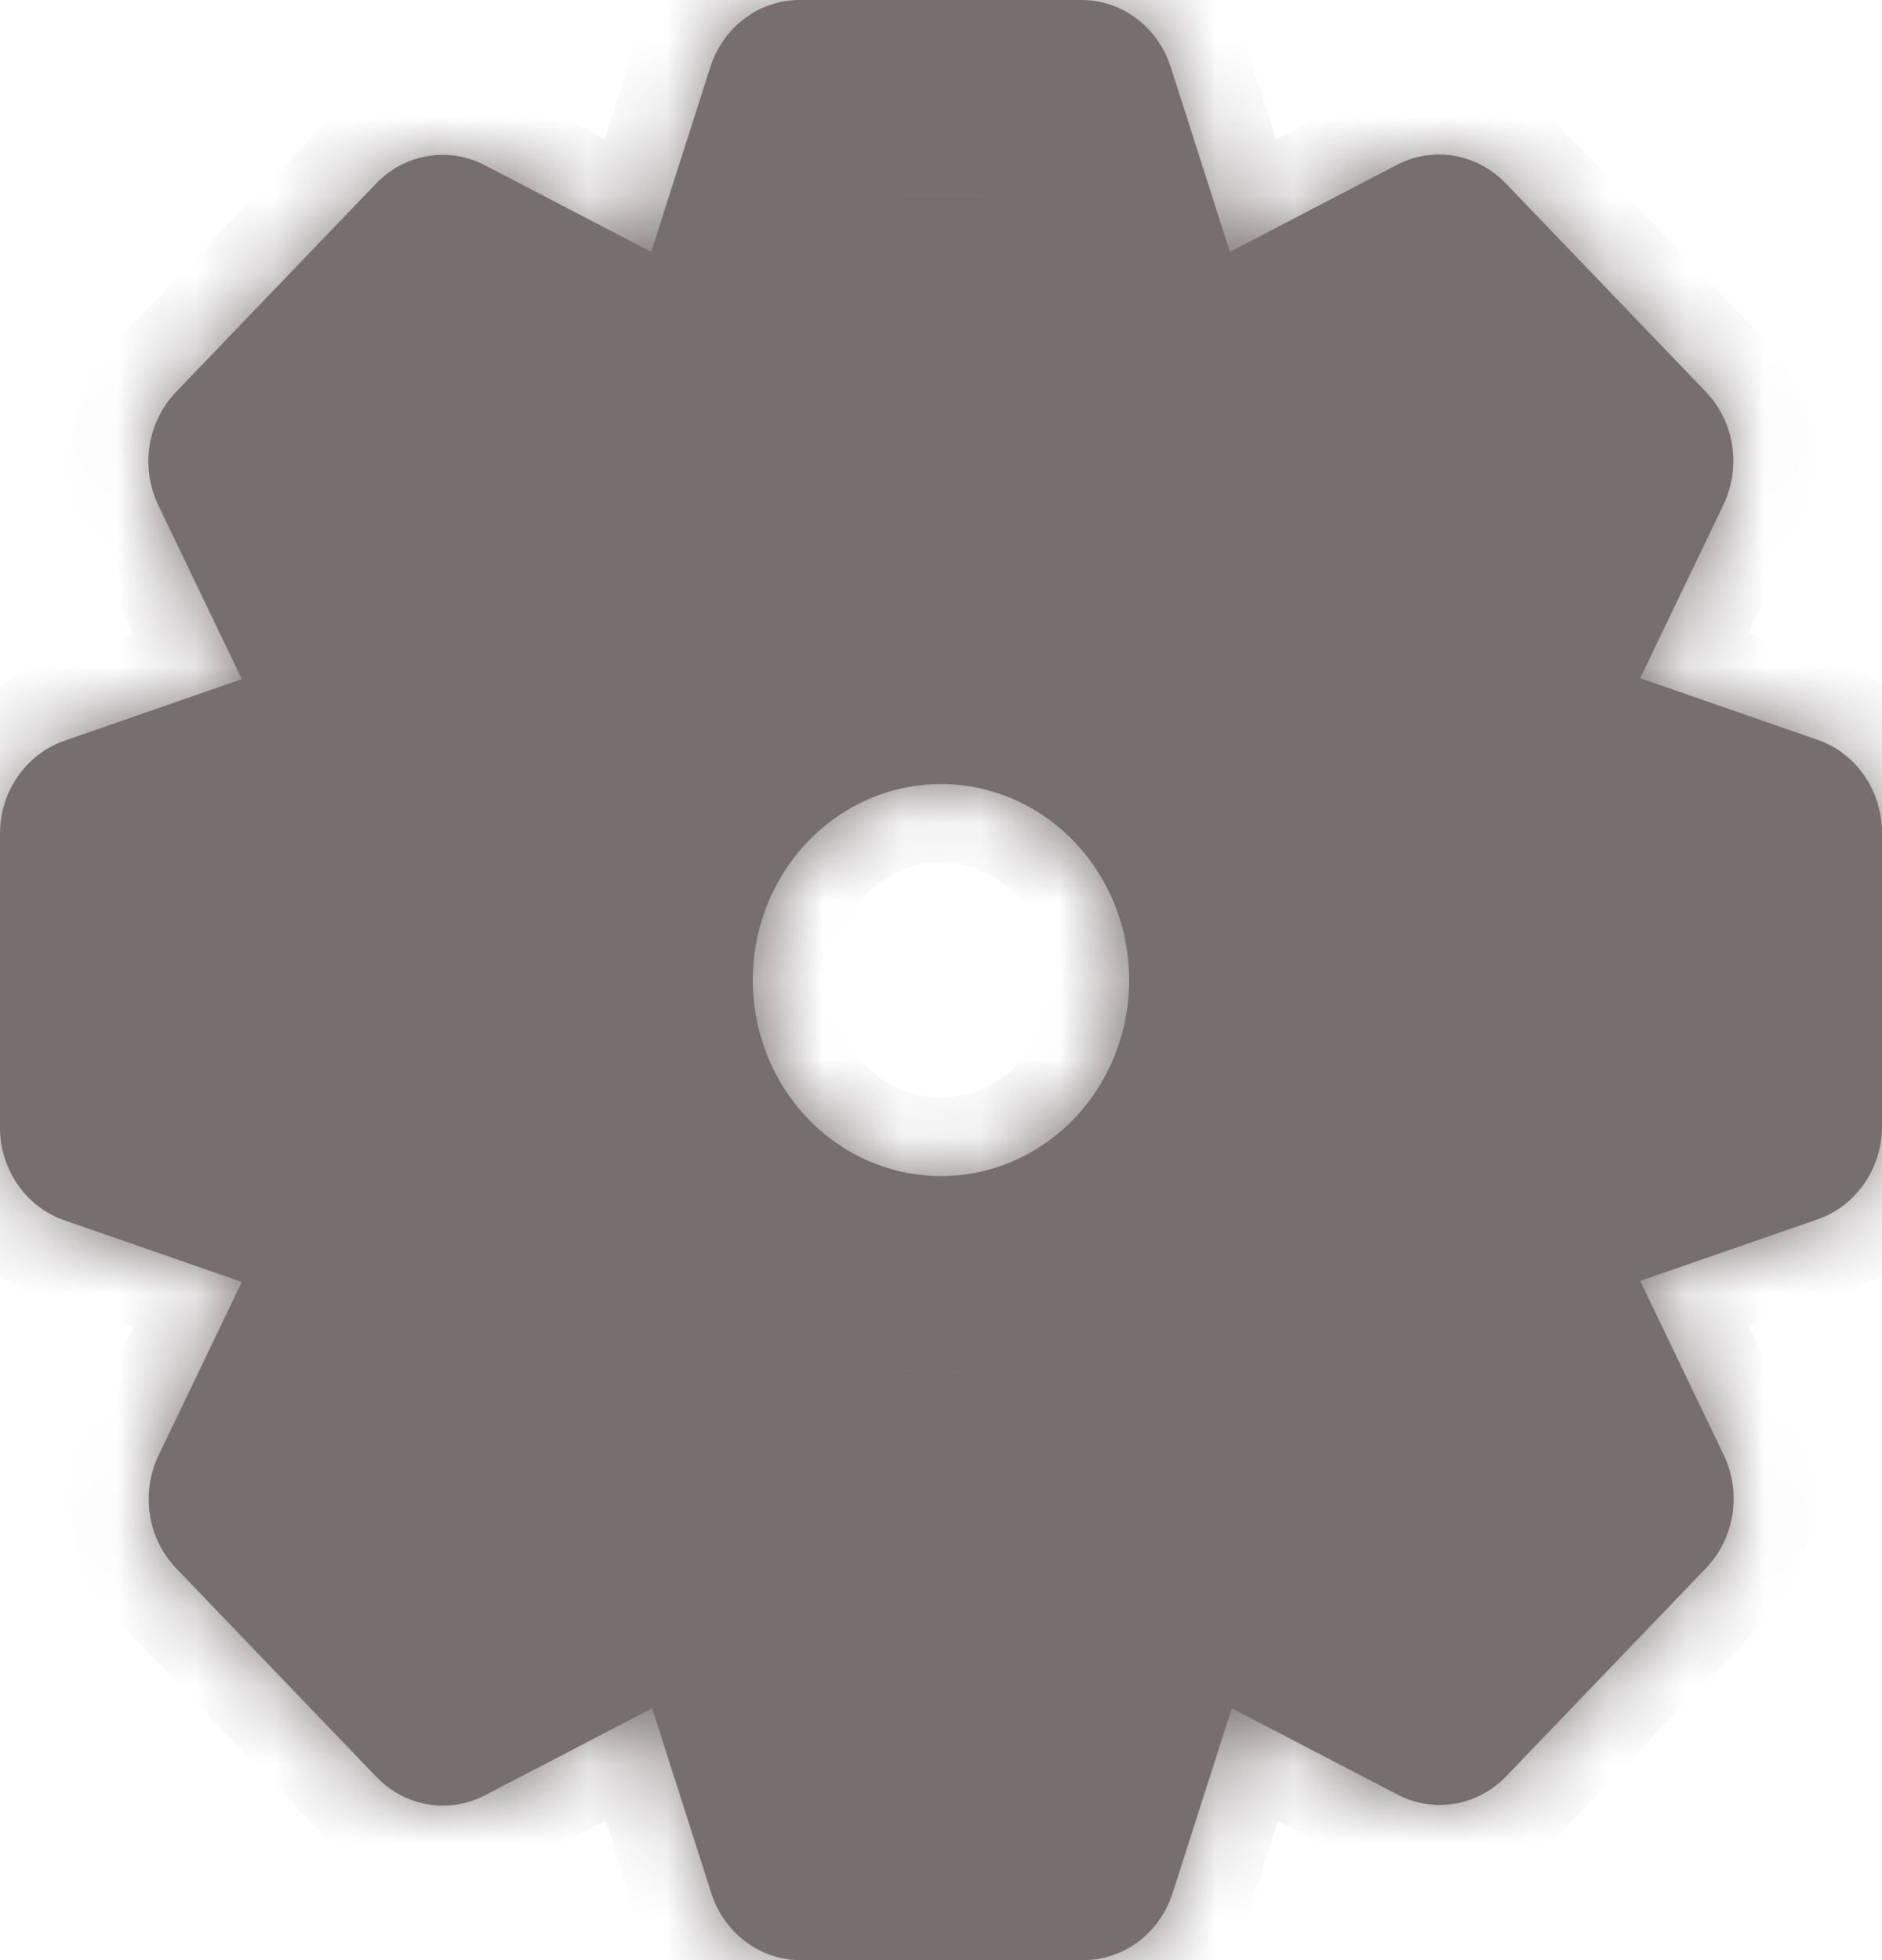 <svg width="24" height="25" viewBox="0 0 24 25" fill="none" xmlns="http://www.w3.org/2000/svg">
<mask id="path-1-inside-1_28_48" fill="white">
<path d="M23.184 9.438L20.916 8.65L21.984 6.425C22.092 6.192 22.128 5.93 22.088 5.675C22.047 5.419 21.931 5.184 21.756 5L19.2 2.337C19.023 2.153 18.794 2.03 18.547 1.988C18.299 1.945 18.045 1.984 17.82 2.1L15.684 3.212L14.928 0.85C14.848 0.604 14.697 0.39 14.494 0.237C14.292 0.085 14.05 0.002 13.8 4.16692e-06H10.2C9.948 -0.001 9.703 0.081 9.498 0.234C9.294 0.386 9.14 0.602 9.06 0.85L8.304 3.212L6.168 2.1C5.944 1.987 5.693 1.95 5.448 1.992C5.203 2.035 4.976 2.155 4.8 2.337L2.244 5C2.067 5.185 1.949 5.423 1.908 5.681C1.867 5.938 1.905 6.203 2.016 6.438L3.084 8.662L0.816 9.45C0.58 9.533 0.374 9.691 0.228 9.902C0.081 10.112 0.002 10.365 4.00024e-06 10.625V14.375C-0.001 14.637 0.078 14.893 0.224 15.106C0.371 15.319 0.578 15.479 0.816 15.562L3.084 16.35L2.016 18.575C1.908 18.808 1.872 19.07 1.912 19.325C1.953 19.581 2.069 19.816 2.244 20L4.8 22.663C4.977 22.847 5.206 22.97 5.453 23.012C5.701 23.055 5.955 23.016 6.18 22.9L8.316 21.788L9.072 24.15C9.152 24.398 9.306 24.614 9.51 24.766C9.715 24.919 9.96 25.001 10.212 25H13.812C14.064 25.001 14.309 24.919 14.514 24.766C14.718 24.614 14.871 24.398 14.952 24.15L15.708 21.788L17.844 22.9C18.066 23.01 18.315 23.046 18.558 23.004C18.8 22.961 19.025 22.842 19.2 22.663L21.756 20C21.933 19.815 22.051 19.577 22.092 19.319C22.133 19.062 22.095 18.797 21.984 18.562L20.916 16.337L23.184 15.55C23.42 15.467 23.626 15.309 23.772 15.098C23.919 14.888 23.998 14.635 24 14.375V10.625C24.001 10.363 23.922 10.107 23.776 9.894C23.629 9.681 23.422 9.521 23.184 9.438ZM21.6 13.475L20.16 13.975C19.829 14.087 19.525 14.273 19.27 14.519C19.014 14.765 18.813 15.067 18.681 15.402C18.549 15.737 18.488 16.099 18.503 16.461C18.518 16.823 18.608 17.178 18.768 17.5L19.452 18.925L18.132 20.3L16.8 19.55C16.492 19.39 16.155 19.301 15.812 19.289C15.468 19.277 15.126 19.342 14.808 19.479C14.491 19.617 14.206 19.824 13.972 20.086C13.738 20.348 13.56 20.66 13.452 21L12.972 22.5H11.064L10.584 21C10.477 20.655 10.298 20.339 10.062 20.073C9.825 19.806 9.536 19.597 9.214 19.459C8.892 19.321 8.545 19.258 8.197 19.274C7.85 19.289 7.509 19.384 7.2 19.55L5.832 20.262L4.512 18.887L5.232 17.5C5.392 17.178 5.482 16.823 5.497 16.461C5.512 16.099 5.451 15.737 5.319 15.402C5.187 15.067 4.986 14.765 4.73 14.519C4.475 14.273 4.171 14.087 3.84 13.975L2.4 13.475V11.525L3.84 11.025C4.171 10.913 4.475 10.727 4.73 10.481C4.986 10.235 5.187 9.933 5.319 9.598C5.451 9.263 5.512 8.901 5.497 8.539C5.482 8.177 5.392 7.822 5.232 7.5L4.548 6.112L5.868 4.737L7.2 5.45C7.509 5.616 7.85 5.711 8.197 5.726C8.545 5.742 8.892 5.679 9.214 5.541C9.536 5.403 9.825 5.193 10.062 4.927C10.298 4.661 10.477 4.345 10.584 4L11.064 2.5H12.936L13.416 4C13.523 4.345 13.702 4.661 13.938 4.927C14.175 5.193 14.464 5.403 14.786 5.541C15.108 5.679 15.455 5.742 15.803 5.726C16.15 5.711 16.491 5.616 16.8 5.45L18.168 4.737L19.488 6.112L18.768 7.5C18.615 7.821 18.529 8.172 18.518 8.53C18.506 8.888 18.568 9.244 18.7 9.575C18.832 9.905 19.031 10.203 19.283 10.446C19.535 10.69 19.834 10.875 20.16 10.988L21.6 11.488V13.475ZM12 7.5C11.051 7.5 10.123 7.793 9.333 8.343C8.544 8.892 7.929 9.673 7.565 10.587C7.202 11.5 7.107 12.505 7.292 13.475C7.477 14.445 7.935 15.336 8.606 16.035C9.277 16.735 10.133 17.211 11.064 17.404C11.995 17.597 12.96 17.498 13.837 17.119C14.714 16.741 15.464 16.1 15.991 15.278C16.518 14.456 16.8 13.489 16.8 12.5C16.8 11.174 16.294 9.902 15.394 8.964C14.494 8.027 13.273 7.5 12 7.5ZM12 15C11.525 15 11.061 14.853 10.667 14.579C10.272 14.304 9.964 13.914 9.783 13.457C9.601 13 9.554 12.497 9.646 12.012C9.739 11.527 9.967 11.082 10.303 10.732C10.639 10.383 11.066 10.145 11.532 10.048C11.997 9.952 12.48 10.001 12.918 10.19C13.357 10.38 13.732 10.7 13.995 11.111C14.259 11.522 14.4 12.005 14.4 12.5C14.4 13.163 14.147 13.799 13.697 14.268C13.247 14.737 12.636 15 12 15Z"/>
<path fill-rule="evenodd" clip-rule="evenodd" d="M21.6 13.475L20.16 13.975C19.829 14.087 19.525 14.273 19.27 14.519C19.014 14.765 18.813 15.067 18.681 15.402C18.549 15.737 18.488 16.099 18.503 16.461C18.518 16.823 18.608 17.178 18.768 17.5L19.452 18.925L18.132 20.3L16.8 19.55C16.492 19.39 16.155 19.301 15.812 19.289C15.468 19.277 15.126 19.342 14.808 19.479C14.491 19.617 14.206 19.824 13.972 20.086C13.738 20.348 13.56 20.66 13.452 21L12.972 22.5H11.064L10.584 21C10.477 20.655 10.298 20.339 10.062 20.073C9.825 19.806 9.536 19.597 9.214 19.459C8.892 19.321 8.545 19.258 8.197 19.274C7.85 19.289 7.509 19.384 7.2 19.55L5.832 20.262L4.512 18.887L5.232 17.5C5.392 17.178 5.482 16.823 5.497 16.461C5.512 16.099 5.451 15.737 5.319 15.402C5.187 15.067 4.986 14.765 4.73 14.519C4.475 14.273 4.171 14.087 3.84 13.975L2.4 13.475V11.525L3.84 11.025C4.171 10.913 4.475 10.727 4.73 10.481C4.986 10.235 5.187 9.933 5.319 9.598C5.451 9.263 5.512 8.901 5.497 8.539C5.482 8.177 5.392 7.822 5.232 7.5L4.548 6.112L5.868 4.737L7.2 5.45C7.509 5.616 7.85 5.711 8.197 5.726C8.545 5.742 8.892 5.679 9.214 5.541C9.536 5.403 9.825 5.193 10.062 4.927C10.298 4.661 10.477 4.345 10.584 4L11.064 2.5H12.936L13.416 4C13.523 4.345 13.702 4.661 13.938 4.927C14.175 5.193 14.464 5.403 14.786 5.541C15.108 5.679 15.455 5.742 15.803 5.726C16.15 5.711 16.491 5.616 16.8 5.45L18.168 4.737L19.488 6.112L18.768 7.5C18.615 7.821 18.529 8.172 18.518 8.53C18.506 8.888 18.568 9.244 18.7 9.575C18.832 9.905 19.031 10.203 19.283 10.446C19.535 10.69 19.834 10.875 20.16 10.988L21.6 11.488V13.475ZM9.333 8.343C10.123 7.793 11.051 7.5 12 7.5C13.273 7.5 14.494 8.027 15.394 8.964C16.294 9.902 16.8 11.174 16.8 12.5C16.8 13.489 16.518 14.456 15.991 15.278C15.464 16.1 14.714 16.741 13.837 17.119C12.96 17.498 11.995 17.597 11.064 17.404C10.133 17.211 9.277 16.735 8.606 16.035C7.935 15.336 7.477 14.445 7.292 13.475C7.107 12.505 7.202 11.5 7.565 10.587C7.929 9.673 8.544 8.892 9.333 8.343Z"/>
</mask>
<path d="M23.184 9.438L20.916 8.65L21.984 6.425C22.092 6.192 22.128 5.93 22.088 5.675C22.047 5.419 21.931 5.184 21.756 5L19.2 2.337C19.023 2.153 18.794 2.03 18.547 1.988C18.299 1.945 18.045 1.984 17.82 2.1L15.684 3.212L14.928 0.85C14.848 0.604 14.697 0.39 14.494 0.237C14.292 0.085 14.05 0.002 13.8 4.16692e-06H10.2C9.948 -0.001 9.703 0.081 9.498 0.234C9.294 0.386 9.14 0.602 9.06 0.85L8.304 3.212L6.168 2.1C5.944 1.987 5.693 1.95 5.448 1.992C5.203 2.035 4.976 2.155 4.8 2.337L2.244 5C2.067 5.185 1.949 5.423 1.908 5.681C1.867 5.938 1.905 6.203 2.016 6.438L3.084 8.662L0.816 9.45C0.58 9.533 0.374 9.691 0.228 9.902C0.081 10.112 0.002 10.365 4.00024e-06 10.625V14.375C-0.001 14.637 0.078 14.893 0.224 15.106C0.371 15.319 0.578 15.479 0.816 15.562L3.084 16.35L2.016 18.575C1.908 18.808 1.872 19.07 1.912 19.325C1.953 19.581 2.069 19.816 2.244 20L4.8 22.663C4.977 22.847 5.206 22.97 5.453 23.012C5.701 23.055 5.955 23.016 6.18 22.9L8.316 21.788L9.072 24.15C9.152 24.398 9.306 24.614 9.51 24.766C9.715 24.919 9.96 25.001 10.212 25H13.812C14.064 25.001 14.309 24.919 14.514 24.766C14.718 24.614 14.871 24.398 14.952 24.15L15.708 21.788L17.844 22.9C18.066 23.01 18.315 23.046 18.558 23.004C18.8 22.961 19.025 22.842 19.2 22.663L21.756 20C21.933 19.815 22.051 19.577 22.092 19.319C22.133 19.062 22.095 18.797 21.984 18.562L20.916 16.337L23.184 15.55C23.42 15.467 23.626 15.309 23.772 15.098C23.919 14.888 23.998 14.635 24 14.375V10.625C24.001 10.363 23.922 10.107 23.776 9.894C23.629 9.681 23.422 9.521 23.184 9.438ZM21.6 13.475L20.16 13.975C19.829 14.087 19.525 14.273 19.27 14.519C19.014 14.765 18.813 15.067 18.681 15.402C18.549 15.737 18.488 16.099 18.503 16.461C18.518 16.823 18.608 17.178 18.768 17.5L19.452 18.925L18.132 20.3L16.8 19.55C16.492 19.39 16.155 19.301 15.812 19.289C15.468 19.277 15.126 19.342 14.808 19.479C14.491 19.617 14.206 19.824 13.972 20.086C13.738 20.348 13.56 20.66 13.452 21L12.972 22.5H11.064L10.584 21C10.477 20.655 10.298 20.339 10.062 20.073C9.825 19.806 9.536 19.597 9.214 19.459C8.892 19.321 8.545 19.258 8.197 19.274C7.85 19.289 7.509 19.384 7.2 19.55L5.832 20.262L4.512 18.887L5.232 17.5C5.392 17.178 5.482 16.823 5.497 16.461C5.512 16.099 5.451 15.737 5.319 15.402C5.187 15.067 4.986 14.765 4.73 14.519C4.475 14.273 4.171 14.087 3.84 13.975L2.4 13.475V11.525L3.84 11.025C4.171 10.913 4.475 10.727 4.73 10.481C4.986 10.235 5.187 9.933 5.319 9.598C5.451 9.263 5.512 8.901 5.497 8.539C5.482 8.177 5.392 7.822 5.232 7.5L4.548 6.112L5.868 4.737L7.2 5.45C7.509 5.616 7.85 5.711 8.197 5.726C8.545 5.742 8.892 5.679 9.214 5.541C9.536 5.403 9.825 5.193 10.062 4.927C10.298 4.661 10.477 4.345 10.584 4L11.064 2.5H12.936L13.416 4C13.523 4.345 13.702 4.661 13.938 4.927C14.175 5.193 14.464 5.403 14.786 5.541C15.108 5.679 15.455 5.742 15.803 5.726C16.15 5.711 16.491 5.616 16.8 5.45L18.168 4.737L19.488 6.112L18.768 7.5C18.615 7.821 18.529 8.172 18.518 8.53C18.506 8.888 18.568 9.244 18.7 9.575C18.832 9.905 19.031 10.203 19.283 10.446C19.535 10.69 19.834 10.875 20.16 10.988L21.6 11.488V13.475ZM12 7.5C11.051 7.5 10.123 7.793 9.333 8.343C8.544 8.892 7.929 9.673 7.565 10.587C7.202 11.5 7.107 12.505 7.292 13.475C7.477 14.445 7.935 15.336 8.606 16.035C9.277 16.735 10.133 17.211 11.064 17.404C11.995 17.597 12.96 17.498 13.837 17.119C14.714 16.741 15.464 16.1 15.991 15.278C16.518 14.456 16.8 13.489 16.8 12.5C16.8 11.174 16.294 9.902 15.394 8.964C14.494 8.027 13.273 7.5 12 7.5ZM12 15C11.525 15 11.061 14.853 10.667 14.579C10.272 14.304 9.964 13.914 9.783 13.457C9.601 13 9.554 12.497 9.646 12.012C9.739 11.527 9.967 11.082 10.303 10.732C10.639 10.383 11.066 10.145 11.532 10.048C11.997 9.952 12.48 10.001 12.918 10.19C13.357 10.38 13.732 10.7 13.995 11.111C14.259 11.522 14.4 12.005 14.4 12.5C14.4 13.163 14.147 13.799 13.697 14.268C13.247 14.737 12.636 15 12 15Z" fill="#776F6F"/>
<path fill-rule="evenodd" clip-rule="evenodd" d="M21.6 13.475L20.16 13.975C19.829 14.087 19.525 14.273 19.27 14.519C19.014 14.765 18.813 15.067 18.681 15.402C18.549 15.737 18.488 16.099 18.503 16.461C18.518 16.823 18.608 17.178 18.768 17.5L19.452 18.925L18.132 20.3L16.8 19.55C16.492 19.39 16.155 19.301 15.812 19.289C15.468 19.277 15.126 19.342 14.808 19.479C14.491 19.617 14.206 19.824 13.972 20.086C13.738 20.348 13.56 20.66 13.452 21L12.972 22.5H11.064L10.584 21C10.477 20.655 10.298 20.339 10.062 20.073C9.825 19.806 9.536 19.597 9.214 19.459C8.892 19.321 8.545 19.258 8.197 19.274C7.85 19.289 7.509 19.384 7.2 19.55L5.832 20.262L4.512 18.887L5.232 17.5C5.392 17.178 5.482 16.823 5.497 16.461C5.512 16.099 5.451 15.737 5.319 15.402C5.187 15.067 4.986 14.765 4.73 14.519C4.475 14.273 4.171 14.087 3.84 13.975L2.4 13.475V11.525L3.84 11.025C4.171 10.913 4.475 10.727 4.73 10.481C4.986 10.235 5.187 9.933 5.319 9.598C5.451 9.263 5.512 8.901 5.497 8.539C5.482 8.177 5.392 7.822 5.232 7.5L4.548 6.112L5.868 4.737L7.2 5.45C7.509 5.616 7.85 5.711 8.197 5.726C8.545 5.742 8.892 5.679 9.214 5.541C9.536 5.403 9.825 5.193 10.062 4.927C10.298 4.661 10.477 4.345 10.584 4L11.064 2.5H12.936L13.416 4C13.523 4.345 13.702 4.661 13.938 4.927C14.175 5.193 14.464 5.403 14.786 5.541C15.108 5.679 15.455 5.742 15.803 5.726C16.15 5.711 16.491 5.616 16.8 5.45L18.168 4.737L19.488 6.112L18.768 7.5C18.615 7.821 18.529 8.172 18.518 8.53C18.506 8.888 18.568 9.244 18.7 9.575C18.832 9.905 19.031 10.203 19.283 10.446C19.535 10.69 19.834 10.875 20.16 10.988L21.6 11.488V13.475ZM9.333 8.343C10.123 7.793 11.051 7.5 12 7.5C13.273 7.5 14.494 8.027 15.394 8.964C16.294 9.902 16.8 11.174 16.8 12.5C16.8 13.489 16.518 14.456 15.991 15.278C15.464 16.1 14.714 16.741 13.837 17.119C12.96 17.498 11.995 17.597 11.064 17.404C10.133 17.211 9.277 16.735 8.606 16.035C7.935 15.336 7.477 14.445 7.292 13.475C7.107 12.505 7.202 11.5 7.565 10.587C7.929 9.673 8.544 8.892 9.333 8.343Z" fill="#776F6F"/>
<path d="M23.184 9.438L20.916 8.65L21.984 6.425C22.092 6.192 22.128 5.93 22.088 5.675C22.047 5.419 21.931 5.184 21.756 5L19.2 2.337C19.023 2.153 18.794 2.03 18.547 1.988C18.299 1.945 18.045 1.984 17.82 2.1L15.684 3.212L14.928 0.85C14.848 0.604 14.697 0.39 14.494 0.237C14.292 0.085 14.05 0.002 13.8 4.16692e-06H10.2C9.948 -0.001 9.703 0.081 9.498 0.234C9.294 0.386 9.14 0.602 9.06 0.85L8.304 3.212L6.168 2.1C5.944 1.987 5.693 1.95 5.448 1.992C5.203 2.035 4.976 2.155 4.8 2.337L2.244 5C2.067 5.185 1.949 5.423 1.908 5.681C1.867 5.938 1.905 6.203 2.016 6.438L3.084 8.662L0.816 9.45C0.58 9.533 0.374 9.691 0.228 9.902C0.081 10.112 0.002 10.365 4.00024e-06 10.625V14.375C-0.001 14.637 0.078 14.893 0.224 15.106C0.371 15.319 0.578 15.479 0.816 15.562L3.084 16.35L2.016 18.575C1.908 18.808 1.872 19.07 1.912 19.325C1.953 19.581 2.069 19.816 2.244 20L4.8 22.663C4.977 22.847 5.206 22.97 5.453 23.012C5.701 23.055 5.955 23.016 6.18 22.9L8.316 21.788L9.072 24.15C9.152 24.398 9.306 24.614 9.51 24.766C9.715 24.919 9.96 25.001 10.212 25H13.812C14.064 25.001 14.309 24.919 14.514 24.766C14.718 24.614 14.871 24.398 14.952 24.15L15.708 21.788L17.844 22.9C18.066 23.01 18.315 23.046 18.558 23.004C18.8 22.961 19.025 22.842 19.2 22.663L21.756 20C21.933 19.815 22.051 19.577 22.092 19.319C22.133 19.062 22.095 18.797 21.984 18.562L20.916 16.337L23.184 15.55C23.42 15.467 23.626 15.309 23.772 15.098C23.919 14.888 23.998 14.635 24 14.375V10.625C24.001 10.363 23.922 10.107 23.776 9.894C23.629 9.681 23.422 9.521 23.184 9.438ZM21.6 13.475L20.16 13.975C19.829 14.087 19.525 14.273 19.27 14.519C19.014 14.765 18.813 15.067 18.681 15.402C18.549 15.737 18.488 16.099 18.503 16.461C18.518 16.823 18.608 17.178 18.768 17.5L19.452 18.925L18.132 20.3L16.8 19.55C16.492 19.39 16.155 19.301 15.812 19.289C15.468 19.277 15.126 19.342 14.808 19.479C14.491 19.617 14.206 19.824 13.972 20.086C13.738 20.348 13.56 20.66 13.452 21L12.972 22.5H11.064L10.584 21C10.477 20.655 10.298 20.339 10.062 20.073C9.825 19.806 9.536 19.597 9.214 19.459C8.892 19.321 8.545 19.258 8.197 19.274C7.85 19.289 7.509 19.384 7.2 19.55L5.832 20.262L4.512 18.887L5.232 17.5C5.392 17.178 5.482 16.823 5.497 16.461C5.512 16.099 5.451 15.737 5.319 15.402C5.187 15.067 4.986 14.765 4.73 14.519C4.475 14.273 4.171 14.087 3.84 13.975L2.4 13.475V11.525L3.84 11.025C4.171 10.913 4.475 10.727 4.73 10.481C4.986 10.235 5.187 9.933 5.319 9.598C5.451 9.263 5.512 8.901 5.497 8.539C5.482 8.177 5.392 7.822 5.232 7.5L4.548 6.112L5.868 4.737L7.2 5.45C7.509 5.616 7.85 5.711 8.197 5.726C8.545 5.742 8.892 5.679 9.214 5.541C9.536 5.403 9.825 5.193 10.062 4.927C10.298 4.661 10.477 4.345 10.584 4L11.064 2.5H12.936L13.416 4C13.523 4.345 13.702 4.661 13.938 4.927C14.175 5.193 14.464 5.403 14.786 5.541C15.108 5.679 15.455 5.742 15.803 5.726C16.15 5.711 16.491 5.616 16.8 5.45L18.168 4.737L19.488 6.112L18.768 7.5C18.615 7.821 18.529 8.172 18.518 8.53C18.506 8.888 18.568 9.244 18.7 9.575C18.832 9.905 19.031 10.203 19.283 10.446C19.535 10.69 19.834 10.875 20.16 10.988L21.6 11.488V13.475ZM12 7.5C11.051 7.5 10.123 7.793 9.333 8.343C8.544 8.892 7.929 9.673 7.565 10.587C7.202 11.5 7.107 12.505 7.292 13.475C7.477 14.445 7.935 15.336 8.606 16.035C9.277 16.735 10.133 17.211 11.064 17.404C11.995 17.597 12.96 17.498 13.837 17.119C14.714 16.741 15.464 16.1 15.991 15.278C16.518 14.456 16.8 13.489 16.8 12.5C16.8 11.174 16.294 9.902 15.394 8.964C14.494 8.027 13.273 7.5 12 7.5ZM12 15C11.525 15 11.061 14.853 10.667 14.579C10.272 14.304 9.964 13.914 9.783 13.457C9.601 13 9.554 12.497 9.646 12.012C9.739 11.527 9.967 11.082 10.303 10.732C10.639 10.383 11.066 10.145 11.532 10.048C11.997 9.952 12.48 10.001 12.918 10.19C13.357 10.38 13.732 10.7 13.995 11.111C14.259 11.522 14.4 12.005 14.4 12.5C14.4 13.163 14.147 13.799 13.697 14.268C13.247 14.737 12.636 15 12 15Z" stroke="#776F6F" stroke-width="2" mask="url(#path-1-inside-1_28_48)"/>
<path fill-rule="evenodd" clip-rule="evenodd" d="M21.6 13.475L20.16 13.975C19.829 14.087 19.525 14.273 19.27 14.519C19.014 14.765 18.813 15.067 18.681 15.402C18.549 15.737 18.488 16.099 18.503 16.461C18.518 16.823 18.608 17.178 18.768 17.5L19.452 18.925L18.132 20.3L16.8 19.55C16.492 19.39 16.155 19.301 15.812 19.289C15.468 19.277 15.126 19.342 14.808 19.479C14.491 19.617 14.206 19.824 13.972 20.086C13.738 20.348 13.56 20.66 13.452 21L12.972 22.5H11.064L10.584 21C10.477 20.655 10.298 20.339 10.062 20.073C9.825 19.806 9.536 19.597 9.214 19.459C8.892 19.321 8.545 19.258 8.197 19.274C7.85 19.289 7.509 19.384 7.2 19.55L5.832 20.262L4.512 18.887L5.232 17.5C5.392 17.178 5.482 16.823 5.497 16.461C5.512 16.099 5.451 15.737 5.319 15.402C5.187 15.067 4.986 14.765 4.73 14.519C4.475 14.273 4.171 14.087 3.84 13.975L2.4 13.475V11.525L3.84 11.025C4.171 10.913 4.475 10.727 4.73 10.481C4.986 10.235 5.187 9.933 5.319 9.598C5.451 9.263 5.512 8.901 5.497 8.539C5.482 8.177 5.392 7.822 5.232 7.5L4.548 6.112L5.868 4.737L7.2 5.45C7.509 5.616 7.85 5.711 8.197 5.726C8.545 5.742 8.892 5.679 9.214 5.541C9.536 5.403 9.825 5.193 10.062 4.927C10.298 4.661 10.477 4.345 10.584 4L11.064 2.5H12.936L13.416 4C13.523 4.345 13.702 4.661 13.938 4.927C14.175 5.193 14.464 5.403 14.786 5.541C15.108 5.679 15.455 5.742 15.803 5.726C16.15 5.711 16.491 5.616 16.8 5.45L18.168 4.737L19.488 6.112L18.768 7.5C18.615 7.821 18.529 8.172 18.518 8.53C18.506 8.888 18.568 9.244 18.7 9.575C18.832 9.905 19.031 10.203 19.283 10.446C19.535 10.69 19.834 10.875 20.16 10.988L21.6 11.488V13.475ZM9.333 8.343C10.123 7.793 11.051 7.5 12 7.5C13.273 7.5 14.494 8.027 15.394 8.964C16.294 9.902 16.8 11.174 16.8 12.5C16.8 13.489 16.518 14.456 15.991 15.278C15.464 16.1 14.714 16.741 13.837 17.119C12.96 17.498 11.995 17.597 11.064 17.404C10.133 17.211 9.277 16.735 8.606 16.035C7.935 15.336 7.477 14.445 7.292 13.475C7.107 12.505 7.202 11.5 7.565 10.587C7.929 9.673 8.544 8.892 9.333 8.343Z" stroke="#776F6F" stroke-width="2" mask="url(#path-1-inside-1_28_48)"/>
</svg>
